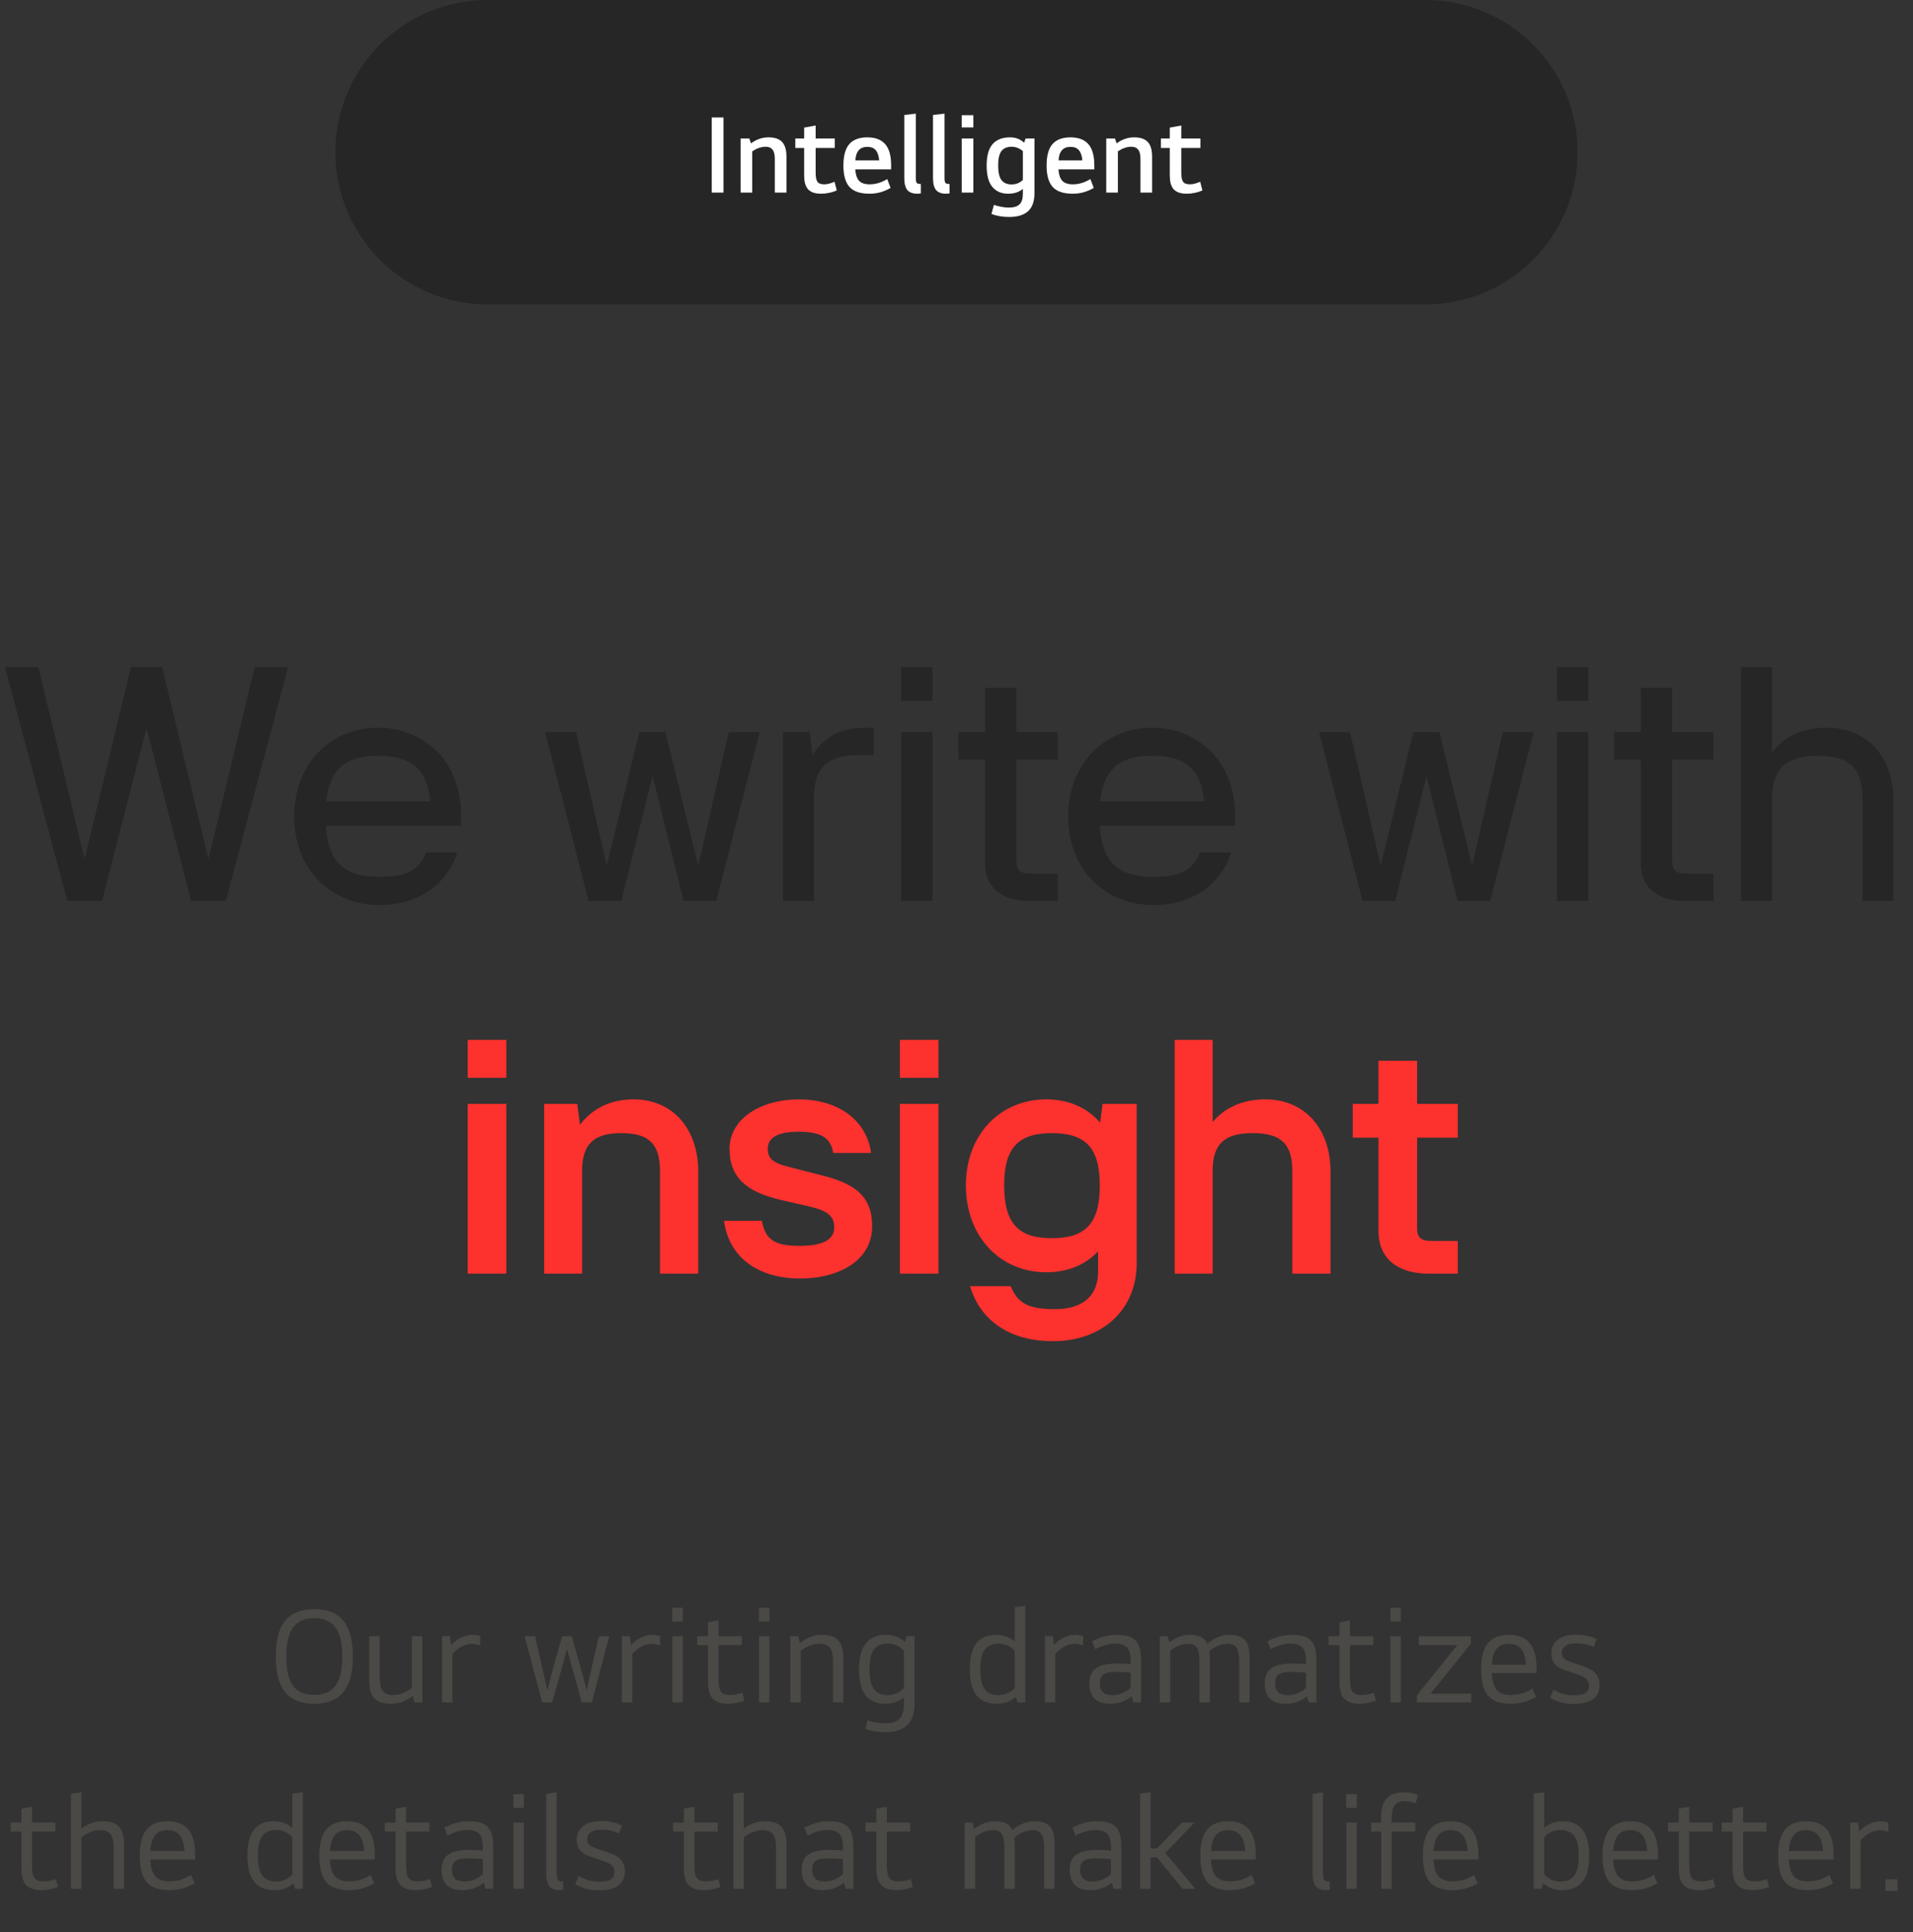 <svg width="308" height="311" viewBox="0 0 308 311" fill="none" xmlns="http://www.w3.org/2000/svg">
<rect x="0" y="0" width="308" height="311" fill="#333333" stroke="none"/>
<path d="M54 24.5C54 10.969 64.969 0 78.5 0H229.5C243.031 0 254 10.969 254 24.5C254 38.031 243.031 49 229.5 49H78.5C64.969 49 54 38.031 54 24.5Z" fill="#262626"/>
<path d="M114.593 18.904H116.483V31H114.593V18.904ZM120.915 23.08C121.299 22.78 121.725 22.546 122.193 22.378C122.661 22.198 123.165 22.108 123.705 22.108C124.725 22.108 125.463 22.354 125.919 22.846C126.387 23.338 126.621 24.124 126.621 25.204V31H124.749V25.6C124.749 24.88 124.623 24.37 124.371 24.07C124.131 23.77 123.771 23.62 123.291 23.62C122.907 23.62 122.535 23.686 122.175 23.818C121.827 23.938 121.473 24.118 121.113 24.358V31H119.241V22.288H120.645L120.915 23.08ZM131.323 23.818V27.796C131.323 28.492 131.419 28.978 131.611 29.254C131.803 29.53 132.175 29.668 132.727 29.668C133.003 29.668 133.279 29.626 133.555 29.542C133.843 29.458 134.113 29.362 134.365 29.254L134.725 30.64C134.341 30.82 133.933 30.952 133.501 31.036C133.069 31.132 132.643 31.18 132.223 31.18C131.695 31.18 131.251 31.114 130.891 30.982C130.543 30.85 130.261 30.658 130.045 30.406C129.841 30.142 129.691 29.824 129.595 29.452C129.511 29.08 129.469 28.648 129.469 28.156V23.818H128.047V22.288H129.469V20.542L131.323 20.2V22.288H134.401V23.818H131.323ZM139.985 31.18C138.497 31.18 137.423 30.814 136.763 30.082C136.115 29.35 135.791 28.204 135.791 26.644C135.791 25.084 136.103 23.938 136.727 23.206C137.363 22.474 138.335 22.108 139.643 22.108C140.927 22.108 141.887 22.474 142.523 23.206C143.159 23.926 143.477 25.066 143.477 26.626V27.256H137.699C137.759 28.096 137.963 28.708 138.311 29.092C138.671 29.476 139.235 29.668 140.003 29.668C140.507 29.668 140.993 29.596 141.461 29.452C141.929 29.308 142.391 29.098 142.847 28.822L143.387 30.244C142.931 30.52 142.409 30.748 141.821 30.928C141.245 31.096 140.633 31.18 139.985 31.18ZM141.551 25.816C141.491 25.096 141.311 24.556 141.011 24.196C140.711 23.824 140.255 23.638 139.643 23.638C138.443 23.638 137.801 24.364 137.717 25.816H141.551ZM147.449 18.292V28.66C147.449 29.068 147.503 29.332 147.611 29.452C147.719 29.56 147.935 29.614 148.259 29.614V31.126C148.151 31.15 148.061 31.162 147.989 31.162C147.917 31.174 147.809 31.18 147.665 31.18C146.969 31.18 146.447 30.988 146.099 30.604C145.763 30.208 145.595 29.56 145.595 28.66V18.508L147.449 18.292ZM152.072 18.292V28.66C152.072 29.068 152.126 29.332 152.234 29.452C152.342 29.56 152.558 29.614 152.882 29.614V31.126C152.774 31.15 152.684 31.162 152.612 31.162C152.54 31.174 152.432 31.18 152.288 31.18C151.592 31.18 151.07 30.988 150.722 30.604C150.386 30.208 150.218 29.56 150.218 28.66V18.508L152.072 18.292ZM154.841 22.288H156.713V31H154.841V22.288ZM154.841 18.544H156.713V20.506H154.841V18.544ZM166.557 22.288V31.018C166.557 32.386 166.215 33.376 165.531 33.988C164.847 34.612 163.821 34.924 162.453 34.924C161.949 34.924 161.451 34.882 160.959 34.798C160.467 34.714 160.023 34.594 159.627 34.438L160.023 32.98C160.407 33.112 160.803 33.214 161.211 33.286C161.619 33.37 162.021 33.412 162.417 33.412C163.221 33.412 163.797 33.238 164.145 32.89C164.505 32.554 164.685 31.99 164.685 31.198V30.406C164.409 30.646 164.067 30.838 163.659 30.982C163.263 31.114 162.813 31.18 162.309 31.18C161.229 31.18 160.383 30.814 159.771 30.082C159.159 29.35 158.853 28.204 158.853 26.644C158.853 25.084 159.171 23.938 159.807 23.206C160.443 22.474 161.379 22.108 162.615 22.108C163.527 22.108 164.283 22.396 164.883 22.972L165.135 22.288H166.557ZM162.849 23.62C162.129 23.62 161.589 23.854 161.229 24.322C160.881 24.778 160.707 25.552 160.707 26.644C160.707 27.736 160.887 28.516 161.247 28.984C161.607 29.452 162.147 29.686 162.867 29.686C163.215 29.686 163.545 29.626 163.857 29.506C164.169 29.374 164.445 29.194 164.685 28.966V24.322C164.445 24.106 164.169 23.938 163.857 23.818C163.545 23.686 163.209 23.62 162.849 23.62ZM172.697 31.18C171.209 31.18 170.135 30.814 169.475 30.082C168.827 29.35 168.503 28.204 168.503 26.644C168.503 25.084 168.815 23.938 169.439 23.206C170.075 22.474 171.047 22.108 172.355 22.108C173.639 22.108 174.599 22.474 175.235 23.206C175.871 23.926 176.189 25.066 176.189 26.626V27.256H170.411C170.471 28.096 170.675 28.708 171.023 29.092C171.383 29.476 171.947 29.668 172.715 29.668C173.219 29.668 173.705 29.596 174.173 29.452C174.641 29.308 175.103 29.098 175.559 28.822L176.099 30.244C175.643 30.52 175.121 30.748 174.533 30.928C173.957 31.096 173.345 31.18 172.697 31.18ZM174.263 25.816C174.203 25.096 174.023 24.556 173.723 24.196C173.423 23.824 172.967 23.638 172.355 23.638C171.155 23.638 170.513 24.364 170.429 25.816H174.263ZM179.784 23.08C180.168 22.78 180.594 22.546 181.062 22.378C181.53 22.198 182.034 22.108 182.574 22.108C183.594 22.108 184.332 22.354 184.788 22.846C185.256 23.338 185.49 24.124 185.49 25.204V31H183.618V25.6C183.618 24.88 183.492 24.37 183.24 24.07C183 23.77 182.64 23.62 182.16 23.62C181.776 23.62 181.404 23.686 181.044 23.818C180.696 23.938 180.342 24.118 179.982 24.358V31H178.11V22.288H179.514L179.784 23.08ZM190.192 23.818V27.796C190.192 28.492 190.288 28.978 190.48 29.254C190.672 29.53 191.044 29.668 191.596 29.668C191.872 29.668 192.148 29.626 192.424 29.542C192.712 29.458 192.982 29.362 193.234 29.254L193.594 30.64C193.21 30.82 192.802 30.952 192.37 31.036C191.938 31.132 191.512 31.18 191.092 31.18C190.564 31.18 190.12 31.114 189.76 30.982C189.412 30.85 189.13 30.658 188.914 30.406C188.71 30.142 188.56 29.824 188.464 29.452C188.38 29.08 188.338 28.648 188.338 28.156V23.818H186.916V22.288H188.338V20.542L190.192 20.2V22.288H193.27V23.818H190.192Z" fill="white"/>
<path d="M6.175 107.368L13.623 138.28L21.071 107.368H26.111L33.559 138.28L41.007 107.368H46.383L36.359 145H30.759L23.591 117.168L16.423 145H10.823L0.799 107.368H6.175ZM73.63 137.216C71.838 142.648 67.022 145.672 61.142 145.672C53.47 145.672 47.366 140.128 47.366 131.392C47.366 122.712 53.47 117.112 60.862 117.112C67.526 117.112 74.246 121.76 74.246 131.392V132.904H52.462C52.854 139.064 55.71 141.136 61.142 141.136C65.342 141.136 67.414 140.128 68.59 137.216H73.63ZM52.518 128.984H69.262C68.758 123.552 66.014 121.648 60.862 121.648C55.934 121.648 53.134 123.496 52.518 128.984ZM107.144 117.84L112.408 139.344L117.336 117.84H122.32L115.32 145H110.056L105.072 124.896L100.032 145H94.768L87.768 117.84H92.752L97.68 139.344L102.944 117.84H107.144ZM138.326 121.536C133.342 121.536 131.046 123.384 131.046 128.536V145H126.062V117.84H130.374L130.822 121.592C132.446 118.792 135.19 117.112 139.39 117.112H140.678V121.536H138.326ZM145.098 112.8V107.368H150.138V112.8H145.098ZM145.098 145V117.84H150.138V145H145.098ZM154.293 117.84H158.605V110.728H163.645V117.84H170.309V122.264H163.645V138.448C163.645 140.24 164.317 140.632 166.165 140.632H170.309V145H165.605C161.909 145 158.605 143.32 158.605 138.952V122.264H154.293V117.84ZM198.24 137.216C196.448 142.648 191.632 145.672 185.752 145.672C178.08 145.672 171.976 140.128 171.976 131.392C171.976 122.712 178.08 117.112 185.472 117.112C192.136 117.112 198.856 121.76 198.856 131.392V132.904H177.072C177.464 139.064 180.32 141.136 185.752 141.136C189.952 141.136 192.024 140.128 193.2 137.216H198.24ZM177.128 128.984H193.872C193.368 123.552 190.624 121.648 185.472 121.648C180.544 121.648 177.744 123.496 177.128 128.984ZM231.754 117.84L237.018 139.344L241.946 117.84H246.93L239.93 145H234.666L229.682 124.896L224.642 145H219.378L212.378 117.84H217.362L222.29 139.344L227.554 117.84H231.754ZM250.671 112.8V107.368H255.711V112.8H250.671ZM250.671 145V117.84H255.711V145H250.671ZM259.866 117.84H264.178V110.728H269.218V117.84H275.882V122.264H269.218V138.448C269.218 140.24 269.89 140.632 271.738 140.632H275.882V145H271.178C267.482 145 264.178 143.32 264.178 138.952V122.264H259.866V117.84ZM285.306 145H280.322V107.368H285.306V121.144C287.154 118.624 290.122 117.112 294.042 117.112C300.762 117.112 304.85 121.872 304.85 128.928V145H299.866V128.536C299.866 123.608 297.682 121.648 292.698 121.648C287.658 121.648 285.306 123.608 285.306 128.536V145Z" fill="#262626"/>
<path d="M75.304 173.472V167.368H81.52V173.472H75.304ZM75.304 205V177.672H81.52V205H75.304ZM106.262 188.48C106.262 184.112 104.47 182.376 100.046 182.376C95.622 182.376 93.718 184.112 93.718 188.48V205H87.614V177.672H92.934L93.382 181.032C95.342 178.456 98.254 176.944 102.006 176.944C108.334 176.944 112.422 181.704 112.422 188.592V205H106.262V188.48ZM134.316 197.552C134.316 195.648 133.14 194.864 130.34 194.192L125.692 193.128C120.26 191.84 117.46 189.6 117.46 184.896C117.46 180.024 122.556 176.944 128.604 176.944C134.652 176.944 139.468 180.024 140.252 185.568H134.148C133.756 183.048 132.076 182.152 128.604 182.152C125.188 182.152 123.62 183.104 123.62 184.896C123.62 186.408 124.348 187.192 127.204 187.864L132.02 189.096C137.564 190.44 140.42 192.456 140.42 197.384C140.42 202.872 135.1 205.784 128.772 205.784C122.892 205.784 117.46 203.04 116.564 196.488H122.668C123.228 199.736 125.02 200.52 128.772 200.52C132.412 200.52 134.316 199.568 134.316 197.552ZM144.882 173.472V167.368H151.098V173.472H144.882ZM144.882 205V177.672H151.098V205H144.882ZM168.448 204.776C161.168 204.776 155.512 199.176 155.512 190.776C155.512 182.488 161.168 176.944 168.448 176.944C172.088 176.944 175.056 178.288 177.128 180.696L177.52 177.672H183.008V203.768C182.784 210.936 177.408 215.864 169.512 215.864C162.232 215.864 157.696 212.224 156.184 207.016H162.736C163.8 209.648 165.424 210.712 169.792 210.712C174.384 210.712 176.792 208.528 176.792 204.72V201.416C174.72 203.6 171.864 204.776 168.448 204.776ZM161.672 190.776C161.672 197.048 164.08 199.288 169.344 199.288C174.664 199.288 177.072 197.048 177.072 190.776C177.072 184.616 174.664 182.376 169.344 182.376C164.08 182.376 161.672 184.616 161.672 190.776ZM195.239 205H189.135V167.368H195.239V180.584C197.199 178.288 200.055 176.944 203.695 176.944C210.135 176.944 214.223 181.704 214.223 188.592V205H208.063V188.48C208.063 184.112 206.271 182.376 201.679 182.376C197.143 182.376 195.239 184.112 195.239 188.48V205ZM217.798 177.672H221.942V170.728H228.158V177.672H234.71V183.104H228.158V197.552C228.158 199.344 228.83 199.736 230.678 199.736H234.71V205H230.006C225.694 205 221.942 203.096 221.942 198.112V183.104H217.798V177.672Z" fill="#FD312E"/>
<path d="M50.606 274.22C48.45 274.22 46.873 273.589 45.876 272.328C44.893 271.067 44.402 269.16 44.402 266.608C44.402 263.997 44.908 262.076 45.92 260.844C46.946 259.612 48.508 258.996 50.606 258.996C52.718 258.996 54.28 259.612 55.292 260.844C56.304 262.076 56.81 263.997 56.81 266.608C56.81 269.219 56.296 271.14 55.27 272.372C54.243 273.604 52.688 274.22 50.606 274.22ZM55.116 266.608C55.116 264.452 54.742 262.89 53.994 261.922C53.26 260.939 52.131 260.448 50.606 260.448C49.066 260.448 47.929 260.939 47.196 261.922C46.462 262.89 46.096 264.452 46.096 266.608C46.096 268.779 46.462 270.355 47.196 271.338C47.929 272.306 49.066 272.79 50.606 272.79C52.131 272.79 53.26 272.306 53.994 271.338C54.742 270.355 55.116 268.779 55.116 266.608ZM66.467 272.944C65.968 273.34 65.418 273.655 64.817 273.89C64.216 274.11 63.585 274.22 62.925 274.22C61.693 274.22 60.806 273.927 60.263 273.34C59.72 272.753 59.449 271.793 59.449 270.458V263.352H61.143V269.996C61.143 271.052 61.312 271.785 61.649 272.196C62.001 272.607 62.536 272.812 63.255 272.812C64.282 272.812 65.301 272.438 66.313 271.69V263.352H68.007V274H66.731L66.467 272.944ZM72.439 263.352L72.636 264.76C73.121 264.232 73.663 263.829 74.264 263.55C74.866 263.271 75.475 263.132 76.091 263.132C76.34 263.132 76.552 263.154 76.728 263.198C76.919 263.227 77.117 263.279 77.323 263.352V264.848C76.882 264.672 76.421 264.584 75.936 264.584C75.379 264.584 74.822 264.738 74.264 265.046C73.707 265.354 73.231 265.743 72.835 266.212V274H71.162V263.352H72.439ZM92.051 263.352L93.745 269.358L94.449 271.998H94.493L95.043 269.358L96.429 263.352H98.101L95.285 274H93.657L92.381 269.358L91.303 265.464H91.259L90.203 269.358L88.905 274H87.299L84.461 263.352H86.155L87.519 269.358L88.091 271.998H88.135L88.817 269.358L90.511 263.352H92.051ZM101.406 263.352L101.604 264.76C102.088 264.232 102.63 263.829 103.232 263.55C103.833 263.271 104.442 263.132 105.058 263.132C105.307 263.132 105.52 263.154 105.696 263.198C105.886 263.227 106.084 263.279 106.29 263.352V264.848C105.85 264.672 105.388 264.584 104.904 264.584C104.346 264.584 103.789 264.738 103.232 265.046C102.674 265.354 102.198 265.743 101.802 266.212V274H100.13V263.352H101.406ZM108.258 263.352H109.93V274H108.258V263.352ZM108.236 258.776H109.93V260.976H108.236V258.776ZM115.68 264.782V270.04C115.68 270.524 115.702 270.942 115.746 271.294C115.79 271.646 115.878 271.939 116.01 272.174C116.156 272.394 116.354 272.555 116.604 272.658C116.868 272.761 117.22 272.812 117.66 272.812C117.982 272.812 118.298 272.775 118.606 272.702C118.928 272.629 119.236 272.541 119.53 272.438L119.86 273.714C118.98 274.051 118.092 274.22 117.198 274.22C116.552 274.22 116.017 274.132 115.592 273.956C115.181 273.78 114.851 273.538 114.602 273.23C114.367 272.907 114.206 272.526 114.118 272.086C114.03 271.631 113.986 271.133 113.986 270.59V264.782H112.248V263.352H113.986V261.108L115.68 260.8V263.352H119.442V264.782H115.68ZM122.206 263.352H123.878V274H122.206V263.352ZM122.184 258.776H123.878V260.976H122.184V258.776ZM128.791 264.43C129.29 264.034 129.84 263.719 130.441 263.484C131.043 263.249 131.673 263.132 132.333 263.132C133.565 263.132 134.445 263.433 134.973 264.034C135.516 264.621 135.787 265.581 135.787 266.916V274H134.115V267.378C134.115 266.322 133.939 265.589 133.587 265.178C133.25 264.767 132.722 264.562 132.003 264.562C130.977 264.562 129.95 264.936 128.923 265.684V274H127.251V263.352H128.505L128.791 264.43ZM147.238 263.352V274.132C147.238 275.76 146.842 276.941 146.05 277.674C145.272 278.422 144.106 278.796 142.552 278.796C141.936 278.796 141.349 278.745 140.792 278.642C140.234 278.554 139.743 278.429 139.318 278.268L139.67 276.882C140.506 277.205 141.459 277.366 142.53 277.366C143.586 277.366 144.348 277.124 144.818 276.64C145.302 276.156 145.544 275.364 145.544 274.264V273.164C145.177 273.501 144.73 273.765 144.202 273.956C143.688 274.132 143.124 274.22 142.508 274.22C141.129 274.22 140.08 273.773 139.362 272.878C138.658 271.983 138.306 270.583 138.306 268.676C138.306 266.784 138.672 265.391 139.406 264.496C140.139 263.587 141.232 263.132 142.684 263.132C143.3 263.132 143.864 263.235 144.378 263.44C144.891 263.645 145.338 263.924 145.72 264.276L145.984 263.352H147.238ZM142.948 264.54C141.936 264.54 141.188 264.863 140.704 265.508C140.234 266.153 140 267.209 140 268.676C140 270.157 140.234 271.221 140.704 271.866C141.188 272.511 141.936 272.834 142.948 272.834C143.461 272.834 143.938 272.731 144.378 272.526C144.832 272.321 145.221 272.042 145.544 271.69V265.684C145.221 265.332 144.832 265.053 144.378 264.848C143.938 264.643 143.461 264.54 142.948 264.54ZM165.074 258.468V274H163.82L163.556 273.098C163.175 273.45 162.727 273.729 162.214 273.934C161.701 274.125 161.136 274.22 160.52 274.22C159.068 274.22 157.975 273.773 157.242 272.878C156.509 271.983 156.142 270.583 156.142 268.676C156.142 266.784 156.494 265.391 157.198 264.496C157.917 263.587 158.965 263.132 160.344 263.132C160.96 263.132 161.525 263.227 162.038 263.418C162.566 263.609 163.013 263.873 163.38 264.21V258.688L165.074 258.468ZM160.784 272.834C161.297 272.834 161.774 272.731 162.214 272.526C162.669 272.321 163.057 272.042 163.38 271.69V265.684C163.057 265.332 162.669 265.053 162.214 264.848C161.774 264.643 161.297 264.54 160.784 264.54C159.772 264.54 159.024 264.863 158.54 265.508C158.071 266.153 157.836 267.209 157.836 268.676C157.836 270.157 158.071 271.221 158.54 271.866C159.024 272.511 159.772 272.834 160.784 272.834ZM169.506 263.352L169.704 264.76C170.188 264.232 170.731 263.829 171.332 263.55C171.933 263.271 172.542 263.132 173.158 263.132C173.407 263.132 173.62 263.154 173.796 263.198C173.987 263.227 174.185 263.279 174.39 263.352V264.848C173.95 264.672 173.488 264.584 173.004 264.584C172.447 264.584 171.889 264.738 171.332 265.046C170.775 265.354 170.298 265.743 169.902 266.212V274H168.23V263.352H169.506ZM183.711 274H182.457L182.193 273.01C181.753 273.391 181.232 273.692 180.631 273.912C180.044 274.117 179.399 274.22 178.695 274.22C177.595 274.22 176.766 273.941 176.209 273.384C175.666 272.812 175.395 271.998 175.395 270.942C175.395 269.857 175.732 269.057 176.407 268.544C177.081 268.016 178.211 267.752 179.795 267.752C180.264 267.752 180.675 267.759 181.027 267.774C181.393 267.789 181.731 267.818 182.039 267.862V267.268C182.039 266.285 181.848 265.589 181.467 265.178C181.085 264.753 180.411 264.54 179.443 264.54C178.988 264.54 178.489 264.621 177.947 264.782C177.419 264.929 176.883 265.149 176.341 265.442L175.835 264.166C176.421 263.843 177.045 263.594 177.705 263.418C178.365 263.227 179.047 263.132 179.751 263.132C180.499 263.132 181.122 263.205 181.621 263.352C182.134 263.499 182.545 263.741 182.853 264.078C183.161 264.401 183.381 264.819 183.513 265.332C183.645 265.845 183.711 266.476 183.711 267.224V274ZM179.157 272.834C179.641 272.834 180.139 272.731 180.653 272.526C181.181 272.306 181.643 272.02 182.039 271.668V269.226C181.657 269.182 181.276 269.153 180.895 269.138C180.513 269.109 180.088 269.094 179.619 269.094C178.695 269.094 178.035 269.233 177.639 269.512C177.257 269.791 177.067 270.26 177.067 270.92C177.067 271.551 177.228 272.027 177.551 272.35C177.873 272.673 178.409 272.834 179.157 272.834ZM188.25 264.342C188.764 263.961 189.292 263.667 189.834 263.462C190.377 263.242 190.956 263.132 191.572 263.132C192.32 263.132 192.914 263.242 193.354 263.462C193.809 263.682 194.146 264.049 194.366 264.562C194.88 264.137 195.437 263.792 196.038 263.528C196.654 263.264 197.292 263.132 197.952 263.132C198.568 263.132 199.082 263.205 199.492 263.352C199.903 263.484 200.233 263.704 200.482 264.012C200.746 264.32 200.93 264.716 201.032 265.2C201.135 265.669 201.186 266.241 201.186 266.916V274H199.514V267.378C199.514 266.322 199.368 265.589 199.074 265.178C198.796 264.767 198.319 264.562 197.644 264.562C196.676 264.562 195.701 264.958 194.718 265.75C194.762 266.087 194.784 266.476 194.784 266.916V274H193.112V267.378C193.112 266.337 192.98 265.611 192.716 265.2C192.452 264.775 191.961 264.562 191.242 264.562C190.758 264.562 190.289 264.657 189.834 264.848C189.38 265.024 188.903 265.303 188.404 265.684V274H186.732V263.352H187.986L188.25 264.342ZM211.945 274H210.691L210.427 273.01C209.987 273.391 209.467 273.692 208.865 273.912C208.279 274.117 207.633 274.22 206.929 274.22C205.829 274.22 205 273.941 204.443 273.384C203.9 272.812 203.629 271.998 203.629 270.942C203.629 269.857 203.966 269.057 204.641 268.544C205.316 268.016 206.445 267.752 208.029 267.752C208.499 267.752 208.909 267.759 209.261 267.774C209.628 267.789 209.965 267.818 210.273 267.862V267.268C210.273 266.285 210.083 265.589 209.701 265.178C209.32 264.753 208.645 264.54 207.677 264.54C207.223 264.54 206.724 264.621 206.181 264.782C205.653 264.929 205.118 265.149 204.575 265.442L204.069 264.166C204.656 263.843 205.279 263.594 205.939 263.418C206.599 263.227 207.281 263.132 207.985 263.132C208.733 263.132 209.357 263.205 209.855 263.352C210.369 263.499 210.779 263.741 211.087 264.078C211.395 264.401 211.615 264.819 211.747 265.332C211.879 265.845 211.945 266.476 211.945 267.224V274ZM207.391 272.834C207.875 272.834 208.374 272.731 208.887 272.526C209.415 272.306 209.877 272.02 210.273 271.668V269.226C209.892 269.182 209.511 269.153 209.129 269.138C208.748 269.109 208.323 269.094 207.853 269.094C206.929 269.094 206.269 269.233 205.873 269.512C205.492 269.791 205.301 270.26 205.301 270.92C205.301 271.551 205.462 272.027 205.785 272.35C206.108 272.673 206.643 272.834 207.391 272.834ZM217.343 264.782V270.04C217.343 270.524 217.365 270.942 217.409 271.294C217.453 271.646 217.541 271.939 217.673 272.174C217.82 272.394 218.018 272.555 218.267 272.658C218.531 272.761 218.883 272.812 219.323 272.812C219.646 272.812 219.961 272.775 220.269 272.702C220.592 272.629 220.9 272.541 221.193 272.438L221.523 273.714C220.643 274.051 219.756 274.22 218.861 274.22C218.216 274.22 217.68 274.132 217.255 273.956C216.844 273.78 216.514 273.538 216.265 273.23C216.03 272.907 215.869 272.526 215.781 272.086C215.693 271.631 215.649 271.133 215.649 270.59V264.782H213.911V263.352H215.649V261.108L217.343 260.8V263.352H221.105V264.782H217.343ZM223.869 263.352H225.541V274H223.869V263.352ZM223.847 258.776H225.541V260.976H223.847V258.776ZM236.812 264.562L230.322 272.592H236.878V274H228.122V272.856L234.634 264.782H228.43V263.352H236.812V264.562ZM243.239 274.22C241.508 274.22 240.276 273.773 239.543 272.878C238.824 271.969 238.465 270.568 238.465 268.676C238.465 266.769 238.832 265.369 239.565 264.474C240.298 263.579 241.42 263.132 242.931 263.132C244.442 263.132 245.564 263.572 246.297 264.452C247.03 265.317 247.397 266.696 247.397 268.588V269.292H240.181C240.24 270.553 240.511 271.455 240.995 271.998C241.479 272.541 242.234 272.812 243.261 272.812C243.877 272.812 244.478 272.724 245.065 272.548C245.666 272.357 246.224 272.101 246.737 271.778L247.287 273.12C246.73 273.457 246.099 273.729 245.395 273.934C244.706 274.125 243.987 274.22 243.239 274.22ZM245.681 267.928C245.608 266.784 245.351 265.941 244.911 265.398C244.471 264.841 243.811 264.562 242.931 264.562C242.051 264.562 241.391 264.841 240.951 265.398C240.511 265.941 240.254 266.784 240.181 267.928H245.681ZM252.633 267.4C252.97 267.532 253.388 267.679 253.887 267.84C254.4 268.001 254.906 268.177 255.405 268.368C256.828 268.896 257.539 269.842 257.539 271.206C257.539 272.174 257.202 272.922 256.527 273.45C255.852 273.978 254.767 274.242 253.271 274.242C252.435 274.242 251.724 274.147 251.137 273.956C250.55 273.765 250.022 273.538 249.553 273.274L250.103 271.954C250.528 272.203 251.012 272.416 251.555 272.592C252.098 272.768 252.677 272.856 253.293 272.856C254.232 272.856 254.892 272.731 255.273 272.482C255.654 272.218 255.845 271.822 255.845 271.294C255.845 270.59 255.427 270.069 254.591 269.732C254.122 269.541 253.63 269.365 253.117 269.204C252.618 269.043 252.142 268.881 251.687 268.72C251.1 268.515 250.631 268.199 250.279 267.774C249.942 267.334 249.773 266.762 249.773 266.058C249.773 265.207 250.103 264.503 250.763 263.946C251.438 263.389 252.442 263.11 253.777 263.11C254.481 263.11 255.112 263.183 255.669 263.33C256.226 263.462 256.696 263.623 257.077 263.814L256.571 265.09C256.146 264.885 255.72 264.738 255.295 264.65C254.87 264.547 254.349 264.496 253.733 264.496C253.293 264.496 252.926 264.54 252.633 264.628C252.34 264.716 252.105 264.833 251.929 264.98C251.768 265.112 251.65 265.266 251.577 265.442C251.504 265.618 251.467 265.794 251.467 265.97C251.467 266.322 251.555 266.608 251.731 266.828C251.907 267.048 252.208 267.239 252.633 267.4ZM5.149 294.782V300.04C5.149 300.524 5.171 300.942 5.215 301.294C5.259 301.646 5.347 301.939 5.479 302.174C5.626 302.394 5.824 302.555 6.073 302.658C6.337 302.761 6.689 302.812 7.129 302.812C7.452 302.812 7.767 302.775 8.075 302.702C8.398 302.629 8.706 302.541 8.999 302.438L9.329 303.714C8.449 304.051 7.562 304.22 6.667 304.22C6.022 304.22 5.486 304.132 5.061 303.956C4.65 303.78 4.32 303.538 4.071 303.23C3.836 302.907 3.675 302.526 3.587 302.086C3.499 301.631 3.455 301.133 3.455 300.59V294.782H1.717V293.352H3.455V291.108L5.149 290.8V293.352H8.911V294.782H5.149ZM13.105 294.32C14.117 293.528 15.254 293.132 16.515 293.132C17.747 293.132 18.627 293.425 19.155 294.012C19.698 294.584 19.969 295.552 19.969 296.916V304H18.297V297.378C18.297 296.322 18.121 295.589 17.769 295.178C17.432 294.767 16.904 294.562 16.185 294.562C15.159 294.562 14.132 294.936 13.105 295.684V304H11.433V288.688L13.105 288.468V294.32ZM27.262 304.22C25.531 304.22 24.299 303.773 23.566 302.878C22.847 301.969 22.488 300.568 22.488 298.676C22.488 296.769 22.855 295.369 23.588 294.474C24.321 293.579 25.443 293.132 26.954 293.132C28.465 293.132 29.587 293.572 30.32 294.452C31.053 295.317 31.42 296.696 31.42 298.588V299.292H24.204C24.263 300.553 24.534 301.455 25.018 301.998C25.502 302.541 26.257 302.812 27.284 302.812C27.9 302.812 28.501 302.724 29.088 302.548C29.689 302.357 30.247 302.101 30.76 301.778L31.31 303.12C30.753 303.457 30.122 303.729 29.418 303.934C28.729 304.125 28.01 304.22 27.262 304.22ZM29.704 297.928C29.631 296.784 29.374 295.941 28.934 295.398C28.494 294.841 27.834 294.562 26.954 294.562C26.074 294.562 25.414 294.841 24.974 295.398C24.534 295.941 24.277 296.784 24.204 297.928H29.704ZM48.762 288.468V304H47.508L47.244 303.098C46.863 303.45 46.415 303.729 45.902 303.934C45.389 304.125 44.824 304.22 44.208 304.22C42.756 304.22 41.663 303.773 40.93 302.878C40.197 301.983 39.83 300.583 39.83 298.676C39.83 296.784 40.182 295.391 40.886 294.496C41.605 293.587 42.653 293.132 44.032 293.132C44.648 293.132 45.213 293.227 45.726 293.418C46.254 293.609 46.701 293.873 47.068 294.21V288.688L48.762 288.468ZM44.472 302.834C44.985 302.834 45.462 302.731 45.902 302.526C46.357 302.321 46.745 302.042 47.068 301.69V295.684C46.745 295.332 46.357 295.053 45.902 294.848C45.462 294.643 44.985 294.54 44.472 294.54C43.46 294.54 42.712 294.863 42.228 295.508C41.759 296.153 41.524 297.209 41.524 298.676C41.524 300.157 41.759 301.221 42.228 301.866C42.712 302.511 43.46 302.834 44.472 302.834ZM56.186 304.22C54.455 304.22 53.223 303.773 52.49 302.878C51.771 301.969 51.412 300.568 51.412 298.676C51.412 296.769 51.779 295.369 52.512 294.474C53.245 293.579 54.367 293.132 55.878 293.132C57.389 293.132 58.511 293.572 59.244 294.452C59.977 295.317 60.344 296.696 60.344 298.588V299.292H53.128C53.187 300.553 53.458 301.455 53.942 301.998C54.426 302.541 55.181 302.812 56.208 302.812C56.824 302.812 57.425 302.724 58.012 302.548C58.613 302.357 59.171 302.101 59.684 301.778L60.234 303.12C59.677 303.457 59.046 303.729 58.342 303.934C57.653 304.125 56.934 304.22 56.186 304.22ZM58.628 297.928C58.555 296.784 58.298 295.941 57.858 295.398C57.418 294.841 56.758 294.562 55.878 294.562C54.998 294.562 54.338 294.841 53.898 295.398C53.458 295.941 53.201 296.784 53.128 297.928H58.628ZM65.382 294.782V300.04C65.382 300.524 65.404 300.942 65.448 301.294C65.492 301.646 65.58 301.939 65.712 302.174C65.859 302.394 66.057 302.555 66.306 302.658C66.57 302.761 66.922 302.812 67.362 302.812C67.685 302.812 68 302.775 68.308 302.702C68.631 302.629 68.939 302.541 69.232 302.438L69.562 303.714C68.682 304.051 67.795 304.22 66.9 304.22C66.255 304.22 65.719 304.132 65.294 303.956C64.883 303.78 64.553 303.538 64.304 303.23C64.069 302.907 63.908 302.526 63.82 302.086C63.732 301.631 63.688 301.133 63.688 300.59V294.782H61.95V293.352H63.688V291.108L65.382 290.8V293.352H69.144V294.782H65.382ZM79.41 304H78.156L77.892 303.01C77.452 303.391 76.932 303.692 76.33 303.912C75.744 304.117 75.098 304.22 74.394 304.22C73.294 304.22 72.466 303.941 71.908 303.384C71.366 302.812 71.094 301.998 71.094 300.942C71.094 299.857 71.432 299.057 72.106 298.544C72.781 298.016 73.91 297.752 75.494 297.752C75.964 297.752 76.374 297.759 76.726 297.774C77.093 297.789 77.43 297.818 77.738 297.862V297.268C77.738 296.285 77.548 295.589 77.166 295.178C76.785 294.753 76.11 294.54 75.142 294.54C74.688 294.54 74.189 294.621 73.646 294.782C73.118 294.929 72.583 295.149 72.04 295.442L71.534 294.166C72.121 293.843 72.744 293.594 73.404 293.418C74.064 293.227 74.746 293.132 75.45 293.132C76.198 293.132 76.822 293.205 77.32 293.352C77.834 293.499 78.244 293.741 78.552 294.078C78.86 294.401 79.08 294.819 79.212 295.332C79.344 295.845 79.41 296.476 79.41 297.224V304ZM74.856 302.834C75.34 302.834 75.839 302.731 76.352 302.526C76.88 302.306 77.342 302.02 77.738 301.668V299.226C77.357 299.182 76.976 299.153 76.594 299.138C76.213 299.109 75.788 299.094 75.318 299.094C74.394 299.094 73.734 299.233 73.338 299.512C72.957 299.791 72.766 300.26 72.766 300.92C72.766 301.551 72.928 302.027 73.25 302.35C73.573 302.673 74.108 302.834 74.856 302.834ZM82.674 293.352H84.346V304H82.674V293.352ZM82.652 288.776H84.346V290.976H82.652V288.776ZM90.689 304.154C90.616 304.183 90.513 304.198 90.381 304.198C90.249 304.213 90.139 304.22 90.051 304.22C89.303 304.22 88.761 304 88.423 303.56C88.101 303.105 87.939 302.416 87.939 301.492V288.732L89.611 288.468V301.25C89.611 301.587 89.626 301.859 89.655 302.064C89.685 302.269 89.736 302.431 89.809 302.548C89.897 302.665 90.007 302.746 90.139 302.79C90.286 302.819 90.469 302.834 90.689 302.834V304.154ZM95.71 297.4C96.047 297.532 96.465 297.679 96.963 297.84C97.477 298.001 97.983 298.177 98.481 298.368C99.904 298.896 100.615 299.842 100.615 301.206C100.615 302.174 100.278 302.922 99.603 303.45C98.929 303.978 97.844 304.242 96.347 304.242C95.511 304.242 94.8 304.147 94.213 303.956C93.627 303.765 93.099 303.538 92.629 303.274L93.18 301.954C93.605 302.203 94.089 302.416 94.632 302.592C95.174 302.768 95.754 302.856 96.37 302.856C97.308 302.856 97.968 302.731 98.35 302.482C98.731 302.218 98.921 301.822 98.921 301.294C98.921 300.59 98.504 300.069 97.668 299.732C97.198 299.541 96.707 299.365 96.194 299.204C95.695 299.043 95.218 298.881 94.763 298.72C94.177 298.515 93.707 298.199 93.356 297.774C93.018 297.334 92.85 296.762 92.85 296.058C92.85 295.207 93.18 294.503 93.84 293.946C94.514 293.389 95.519 293.11 96.853 293.11C97.558 293.11 98.188 293.183 98.746 293.33C99.303 293.462 99.772 293.623 100.153 293.814L99.647 295.09C99.222 294.885 98.797 294.738 98.371 294.65C97.946 294.547 97.425 294.496 96.809 294.496C96.37 294.496 96.003 294.54 95.71 294.628C95.416 294.716 95.181 294.833 95.005 294.98C94.844 295.112 94.727 295.266 94.653 295.442C94.58 295.618 94.543 295.794 94.543 295.97C94.543 296.322 94.632 296.608 94.808 296.828C94.984 297.048 95.284 297.239 95.71 297.4ZM111.801 294.782V300.04C111.801 300.524 111.823 300.942 111.867 301.294C111.911 301.646 111.999 301.939 112.131 302.174C112.277 302.394 112.475 302.555 112.725 302.658C112.989 302.761 113.341 302.812 113.781 302.812C114.103 302.812 114.419 302.775 114.727 302.702C115.049 302.629 115.357 302.541 115.651 302.438L115.981 303.714C115.101 304.051 114.213 304.22 113.319 304.22C112.673 304.22 112.138 304.132 111.713 303.956C111.302 303.78 110.972 303.538 110.723 303.23C110.488 302.907 110.327 302.526 110.239 302.086C110.151 301.631 110.107 301.133 110.107 300.59V294.782H108.369V293.352H110.107V291.108L111.801 290.8V293.352H115.563V294.782H111.801ZM119.757 294.32C120.769 293.528 121.906 293.132 123.167 293.132C124.399 293.132 125.279 293.425 125.807 294.012C126.35 294.584 126.621 295.552 126.621 296.916V304H124.949V297.378C124.949 296.322 124.773 295.589 124.421 295.178C124.084 294.767 123.556 294.562 122.837 294.562C121.81 294.562 120.784 294.936 119.757 295.684V304H118.085V288.688L119.757 288.468V294.32ZM137.39 304H136.136L135.872 303.01C135.432 303.391 134.911 303.692 134.31 303.912C133.723 304.117 133.078 304.22 132.374 304.22C131.274 304.22 130.445 303.941 129.888 303.384C129.345 302.812 129.074 301.998 129.074 300.942C129.074 299.857 129.411 299.057 130.086 298.544C130.76 298.016 131.89 297.752 133.474 297.752C133.943 297.752 134.354 297.759 134.706 297.774C135.072 297.789 135.41 297.818 135.718 297.862V297.268C135.718 296.285 135.527 295.589 135.146 295.178C134.764 294.753 134.09 294.54 133.122 294.54C132.667 294.54 132.168 294.621 131.626 294.782C131.098 294.929 130.562 295.149 130.02 295.442L129.514 294.166C130.1 293.843 130.724 293.594 131.384 293.418C132.044 293.227 132.726 293.132 133.43 293.132C134.178 293.132 134.801 293.205 135.3 293.352C135.813 293.499 136.224 293.741 136.532 294.078C136.84 294.401 137.06 294.819 137.192 295.332C137.324 295.845 137.39 296.476 137.39 297.224V304ZM132.836 302.834C133.32 302.834 133.818 302.731 134.332 302.526C134.86 302.306 135.322 302.02 135.718 301.668V299.226C135.336 299.182 134.955 299.153 134.574 299.138C134.192 299.109 133.767 299.094 133.298 299.094C132.374 299.094 131.714 299.233 131.318 299.512C130.936 299.791 130.746 300.26 130.746 300.92C130.746 301.551 130.907 302.027 131.23 302.35C131.552 302.673 132.088 302.834 132.836 302.834ZM142.787 294.782V300.04C142.787 300.524 142.809 300.942 142.853 301.294C142.897 301.646 142.985 301.939 143.117 302.174C143.264 302.394 143.462 302.555 143.711 302.658C143.975 302.761 144.327 302.812 144.767 302.812C145.09 302.812 145.405 302.775 145.713 302.702C146.036 302.629 146.344 302.541 146.637 302.438L146.967 303.714C146.087 304.051 145.2 304.22 144.305 304.22C143.66 304.22 143.125 304.132 142.699 303.956C142.289 303.78 141.959 303.538 141.709 303.23C141.475 302.907 141.313 302.526 141.225 302.086C141.137 301.631 141.093 301.133 141.093 300.59V294.782H139.355V293.352H141.093V291.108L142.787 290.8V293.352H146.549V294.782H142.787ZM156.844 294.342C157.357 293.961 157.885 293.667 158.428 293.462C158.97 293.242 159.55 293.132 160.166 293.132C160.914 293.132 161.508 293.242 161.948 293.462C162.402 293.682 162.74 294.049 162.96 294.562C163.473 294.137 164.03 293.792 164.632 293.528C165.248 293.264 165.886 293.132 166.546 293.132C167.162 293.132 167.675 293.205 168.086 293.352C168.496 293.484 168.826 293.704 169.076 294.012C169.34 294.32 169.523 294.716 169.626 295.2C169.728 295.669 169.78 296.241 169.78 296.916V304H168.108V297.378C168.108 296.322 167.961 295.589 167.668 295.178C167.389 294.767 166.912 294.562 166.238 294.562C165.27 294.562 164.294 294.958 163.312 295.75C163.356 296.087 163.378 296.476 163.378 296.916V304H161.706V297.378C161.706 296.337 161.574 295.611 161.31 295.2C161.046 294.775 160.554 294.562 159.836 294.562C159.352 294.562 158.882 294.657 158.428 294.848C157.973 295.024 157.496 295.303 156.998 295.684V304H155.326V293.352H156.58L156.844 294.342ZM180.539 304H179.285L179.021 303.01C178.581 303.391 178.06 303.692 177.459 303.912C176.872 304.117 176.227 304.22 175.523 304.22C174.423 304.22 173.594 303.941 173.037 303.384C172.494 302.812 172.223 301.998 172.223 300.942C172.223 299.857 172.56 299.057 173.235 298.544C173.909 298.016 175.039 297.752 176.623 297.752C177.092 297.752 177.503 297.759 177.855 297.774C178.221 297.789 178.559 297.818 178.867 297.862V297.268C178.867 296.285 178.676 295.589 178.295 295.178C177.913 294.753 177.239 294.54 176.271 294.54C175.816 294.54 175.317 294.621 174.775 294.782C174.247 294.929 173.711 295.149 173.169 295.442L172.663 294.166C173.249 293.843 173.873 293.594 174.533 293.418C175.193 293.227 175.875 293.132 176.579 293.132C177.327 293.132 177.95 293.205 178.449 293.352C178.962 293.499 179.373 293.741 179.681 294.078C179.989 294.401 180.209 294.819 180.341 295.332C180.473 295.845 180.539 296.476 180.539 297.224V304ZM175.985 302.834C176.469 302.834 176.967 302.731 177.481 302.526C178.009 302.306 178.471 302.02 178.867 301.668V299.226C178.485 299.182 178.104 299.153 177.723 299.138C177.341 299.109 176.916 299.094 176.447 299.094C175.523 299.094 174.863 299.233 174.467 299.512C174.085 299.791 173.895 300.26 173.895 300.92C173.895 301.551 174.056 302.027 174.379 302.35C174.701 302.673 175.237 302.834 175.985 302.834ZM183.56 304V288.688L185.254 288.468V297.51H186.288L190.27 293.352H192.316L187.63 298.236L192.448 304H190.402L186.266 298.94H185.254V304H183.56ZM198.035 304.22C196.305 304.22 195.073 303.773 194.339 302.878C193.621 301.969 193.261 300.568 193.261 298.676C193.261 296.769 193.628 295.369 194.361 294.474C195.095 293.579 196.217 293.132 197.727 293.132C199.238 293.132 200.36 293.572 201.093 294.452C201.827 295.317 202.193 296.696 202.193 298.588V299.292H194.977C195.036 300.553 195.307 301.455 195.791 301.998C196.275 302.541 197.031 302.812 198.057 302.812C198.673 302.812 199.275 302.724 199.861 302.548C200.463 302.357 201.02 302.101 201.533 301.778L202.083 303.12C201.526 303.457 200.895 303.729 200.191 303.934C199.502 304.125 198.783 304.22 198.035 304.22ZM200.477 297.928C200.404 296.784 200.147 295.941 199.707 295.398C199.267 294.841 198.607 294.562 197.727 294.562C196.847 294.562 196.187 294.841 195.747 295.398C195.307 295.941 195.051 296.784 194.977 297.928H200.477ZM214.079 304.154C214.006 304.183 213.903 304.198 213.771 304.198C213.639 304.213 213.529 304.22 213.441 304.22C212.693 304.22 212.151 304 211.813 303.56C211.491 303.105 211.329 302.416 211.329 301.492V288.732L213.001 288.468V301.25C213.001 301.587 213.016 301.859 213.045 302.064C213.075 302.269 213.126 302.431 213.199 302.548C213.287 302.665 213.397 302.746 213.529 302.79C213.676 302.819 213.859 302.834 214.079 302.834V304.154ZM216.768 293.352H218.44V304H216.768V293.352ZM216.746 288.776H218.44V290.976H216.746V288.776ZM227.863 293.352V294.782H224.057V304H222.385V294.782H220.757V293.352H222.363V292.494C222.363 291.746 222.443 291.115 222.605 290.602C222.781 290.089 223.03 289.678 223.353 289.37C223.675 289.047 224.064 288.82 224.519 288.688C224.988 288.541 225.523 288.468 226.125 288.468C226.535 288.468 226.924 288.512 227.291 288.6C227.657 288.673 227.995 288.769 228.303 288.886L227.929 290.25C227.313 290.015 226.704 289.898 226.103 289.898C225.399 289.898 224.878 290.118 224.541 290.558C224.218 290.998 224.057 291.731 224.057 292.758V293.352H227.863ZM233.86 304.22C232.13 304.22 230.898 303.773 230.164 302.878C229.446 301.969 229.086 300.568 229.086 298.676C229.086 296.769 229.453 295.369 230.186 294.474C230.92 293.579 232.042 293.132 233.552 293.132C235.063 293.132 236.185 293.572 236.918 294.452C237.652 295.317 238.018 296.696 238.018 298.588V299.292H230.802C230.861 300.553 231.132 301.455 231.616 301.998C232.1 302.541 232.856 302.812 233.882 302.812C234.498 302.812 235.1 302.724 235.686 302.548C236.288 302.357 236.845 302.101 237.358 301.778L237.908 303.12C237.351 303.457 236.72 303.729 236.016 303.934C235.327 304.125 234.608 304.22 233.86 304.22ZM236.302 297.928C236.229 296.784 235.972 295.941 235.532 295.398C235.092 294.841 234.432 294.562 233.552 294.562C232.672 294.562 232.012 294.841 231.572 295.398C231.132 295.941 230.876 296.784 230.802 297.928H236.302ZM251.224 302.834C252.236 302.834 252.984 302.511 253.468 301.866C253.952 301.221 254.194 300.157 254.194 298.676C254.194 297.209 253.952 296.153 253.468 295.508C252.984 294.863 252.236 294.54 251.224 294.54C250.711 294.54 250.227 294.643 249.772 294.848C249.332 295.053 248.951 295.332 248.628 295.684V301.69C248.951 302.042 249.332 302.321 249.772 302.526C250.227 302.731 250.711 302.834 251.224 302.834ZM248.188 304H246.934V288.666L248.628 288.468V294.21C248.995 293.873 249.435 293.609 249.948 293.418C250.476 293.227 251.048 293.132 251.664 293.132C253.043 293.132 254.084 293.587 254.788 294.496C255.507 295.391 255.866 296.784 255.866 298.676C255.866 300.583 255.5 301.983 254.766 302.878C254.033 303.773 252.94 304.22 251.488 304.22C250.872 304.22 250.308 304.125 249.794 303.934C249.296 303.729 248.856 303.45 248.474 303.098L248.188 304ZM262.784 304.22C261.054 304.22 259.822 303.773 259.088 302.878C258.37 301.969 258.01 300.568 258.01 298.676C258.01 296.769 258.377 295.369 259.11 294.474C259.844 293.579 260.966 293.132 262.476 293.132C263.987 293.132 265.109 293.572 265.842 294.452C266.576 295.317 266.942 296.696 266.942 298.588V299.292H259.726C259.785 300.553 260.056 301.455 260.54 301.998C261.024 302.541 261.78 302.812 262.806 302.812C263.422 302.812 264.024 302.724 264.61 302.548C265.212 302.357 265.769 302.101 266.282 301.778L266.832 303.12C266.275 303.457 265.644 303.729 264.94 303.934C264.251 304.125 263.532 304.22 262.784 304.22ZM265.226 297.928C265.153 296.784 264.896 295.941 264.456 295.398C264.016 294.841 263.356 294.562 262.476 294.562C261.596 294.562 260.936 294.841 260.496 295.398C260.056 295.941 259.8 296.784 259.726 297.928H265.226ZM271.98 294.782V300.04C271.98 300.524 272.002 300.942 272.046 301.294C272.09 301.646 272.178 301.939 272.31 302.174C272.457 302.394 272.655 302.555 272.904 302.658C273.168 302.761 273.52 302.812 273.96 302.812C274.283 302.812 274.598 302.775 274.906 302.702C275.229 302.629 275.537 302.541 275.83 302.438L276.16 303.714C275.28 304.051 274.393 304.22 273.498 304.22C272.853 304.22 272.318 304.132 271.892 303.956C271.482 303.78 271.152 303.538 270.902 303.23C270.668 302.907 270.506 302.526 270.418 302.086C270.33 301.631 270.286 301.133 270.286 300.59V294.782H268.548V293.352H270.286V291.108L271.98 290.8V293.352H275.742V294.782H271.98ZM280.641 294.782V300.04C280.641 300.524 280.663 300.942 280.707 301.294C280.751 301.646 280.839 301.939 280.971 302.174C281.117 302.394 281.315 302.555 281.565 302.658C281.829 302.761 282.181 302.812 282.621 302.812C282.943 302.812 283.259 302.775 283.567 302.702C283.889 302.629 284.197 302.541 284.491 302.438L284.821 303.714C283.941 304.051 283.053 304.22 282.159 304.22C281.513 304.22 280.978 304.132 280.553 303.956C280.142 303.78 279.812 303.538 279.563 303.23C279.328 302.907 279.167 302.526 279.079 302.086C278.991 301.631 278.947 301.133 278.947 300.59V294.782H277.209V293.352H278.947V291.108L280.641 290.8V293.352H284.403V294.782H280.641ZM291.064 304.22C289.333 304.22 288.101 303.773 287.368 302.878C286.649 301.969 286.29 300.568 286.29 298.676C286.29 296.769 286.657 295.369 287.39 294.474C288.123 293.579 289.245 293.132 290.756 293.132C292.267 293.132 293.389 293.572 294.122 294.452C294.855 295.317 295.222 296.696 295.222 298.588V299.292H288.006C288.065 300.553 288.336 301.455 288.82 301.998C289.304 302.541 290.059 302.812 291.086 302.812C291.702 302.812 292.303 302.724 292.89 302.548C293.491 302.357 294.049 302.101 294.562 301.778L295.112 303.12C294.555 303.457 293.924 303.729 293.22 303.934C292.531 304.125 291.812 304.22 291.064 304.22ZM293.506 297.928C293.433 296.784 293.176 295.941 292.736 295.398C292.296 294.841 291.636 294.562 290.756 294.562C289.876 294.562 289.216 294.841 288.776 295.398C288.336 295.941 288.079 296.784 288.006 297.928H293.506ZM299.16 293.352L299.358 294.76C299.842 294.232 300.385 293.829 300.986 293.55C301.587 293.271 302.196 293.132 302.812 293.132C303.061 293.132 303.274 293.154 303.45 293.198C303.641 293.227 303.839 293.279 304.044 293.352V294.848C303.604 294.672 303.142 294.584 302.658 294.584C302.101 294.584 301.543 294.738 300.986 295.046C300.429 295.354 299.952 295.743 299.556 296.212V304H297.884V293.352H299.16ZM305.509 304.352H303.551V302.482H305.509V304.352Z" fill="#4A4946"/>
</svg>
